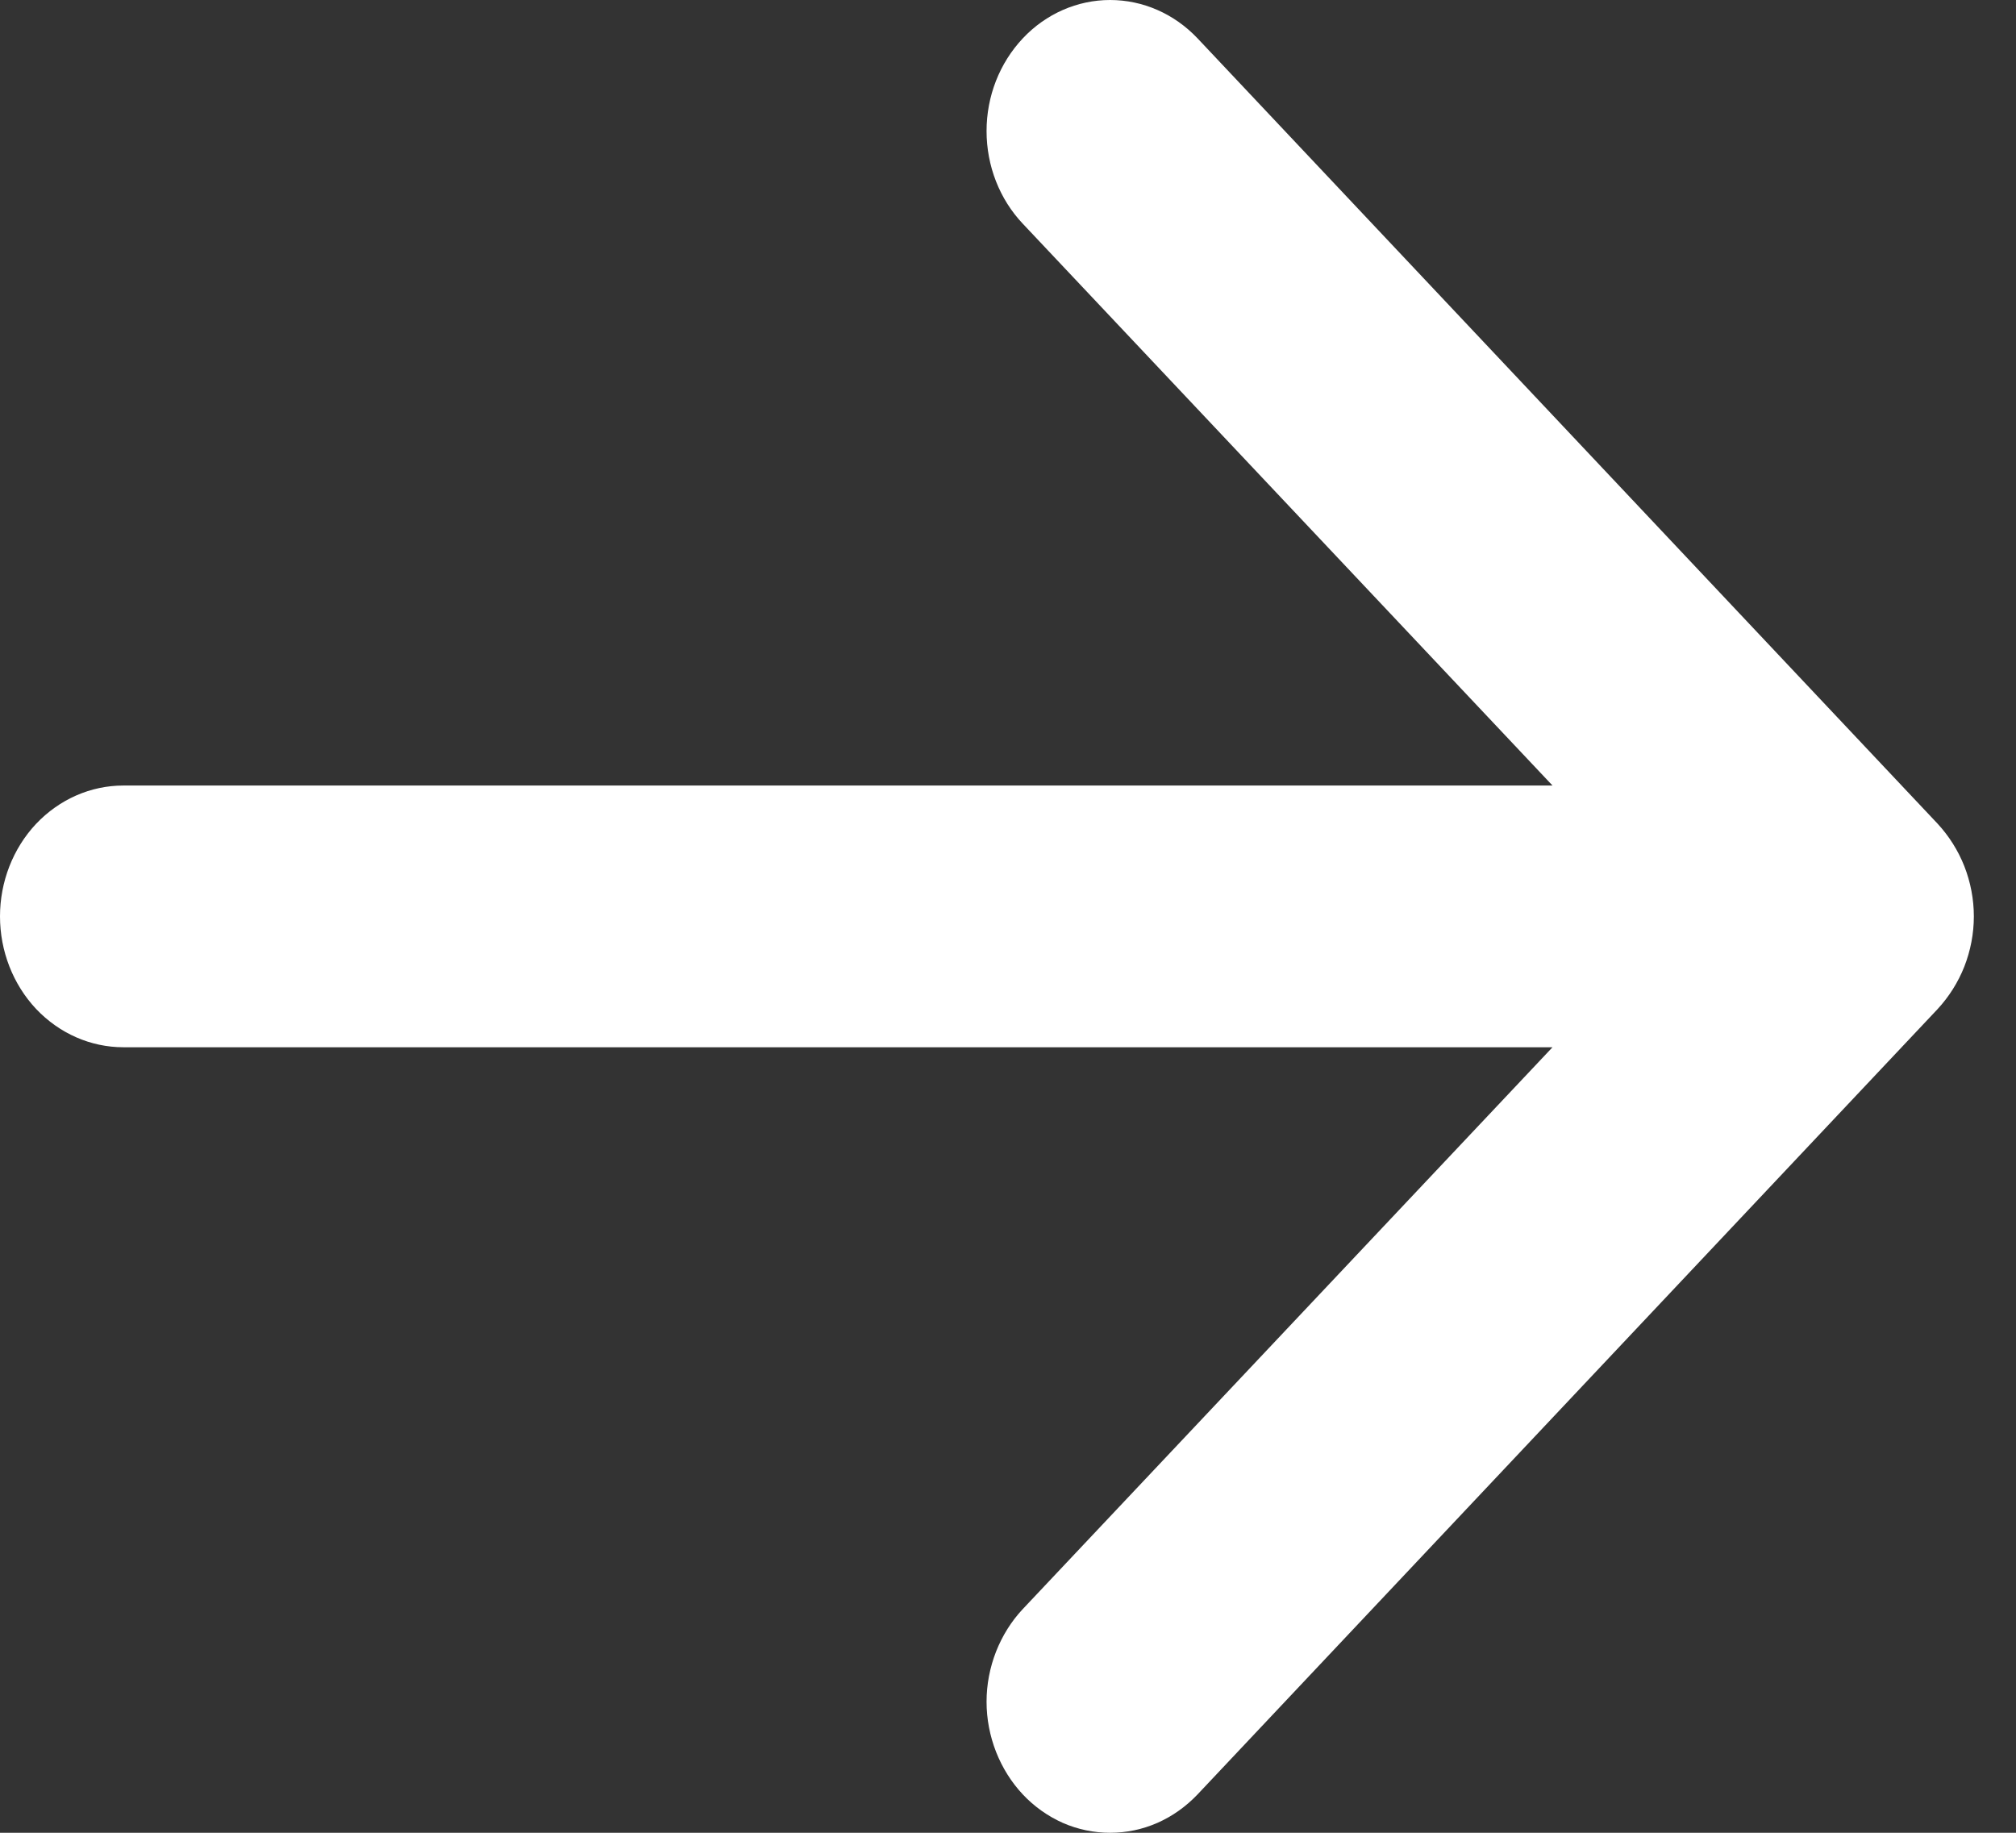 <svg width="11" height="10" viewBox="0 0 11 10" fill="none" xmlns="http://www.w3.org/2000/svg">
<rect x="0" y="0" width="11" height="10" fill="#333333" stroke="none"/>
<path id="Vector" fill-rule="evenodd" clip-rule="evenodd" d="M0 5C0 5.189 0.071 5.371 0.197 5.505C0.324 5.639 0.495 5.714 0.673 5.714L8.471 5.714L5.581 8.779C5.518 8.846 5.469 8.925 5.435 9.011C5.401 9.098 5.383 9.191 5.383 9.285C5.383 9.379 5.401 9.472 5.435 9.559C5.469 9.645 5.518 9.724 5.581 9.791C5.643 9.857 5.718 9.91 5.799 9.946C5.881 9.982 5.969 10 6.057 10C6.146 10 6.233 9.982 6.315 9.946C6.397 9.91 6.471 9.857 6.534 9.791L10.572 5.506C10.634 5.439 10.684 5.36 10.718 5.274C10.752 5.187 10.77 5.094 10.77 5C10.77 4.906 10.752 4.813 10.718 4.726C10.684 4.64 10.634 4.561 10.572 4.494L6.534 0.209C6.407 0.075 6.236 0 6.057 0C5.879 0 5.707 0.075 5.581 0.209C5.454 0.344 5.383 0.525 5.383 0.715C5.383 0.905 5.454 1.087 5.581 1.221L8.471 4.286L0.673 4.286C0.495 4.286 0.324 4.361 0.197 4.495C0.071 4.629 0 4.811 0 5Z" fill="white"/>
</svg>
